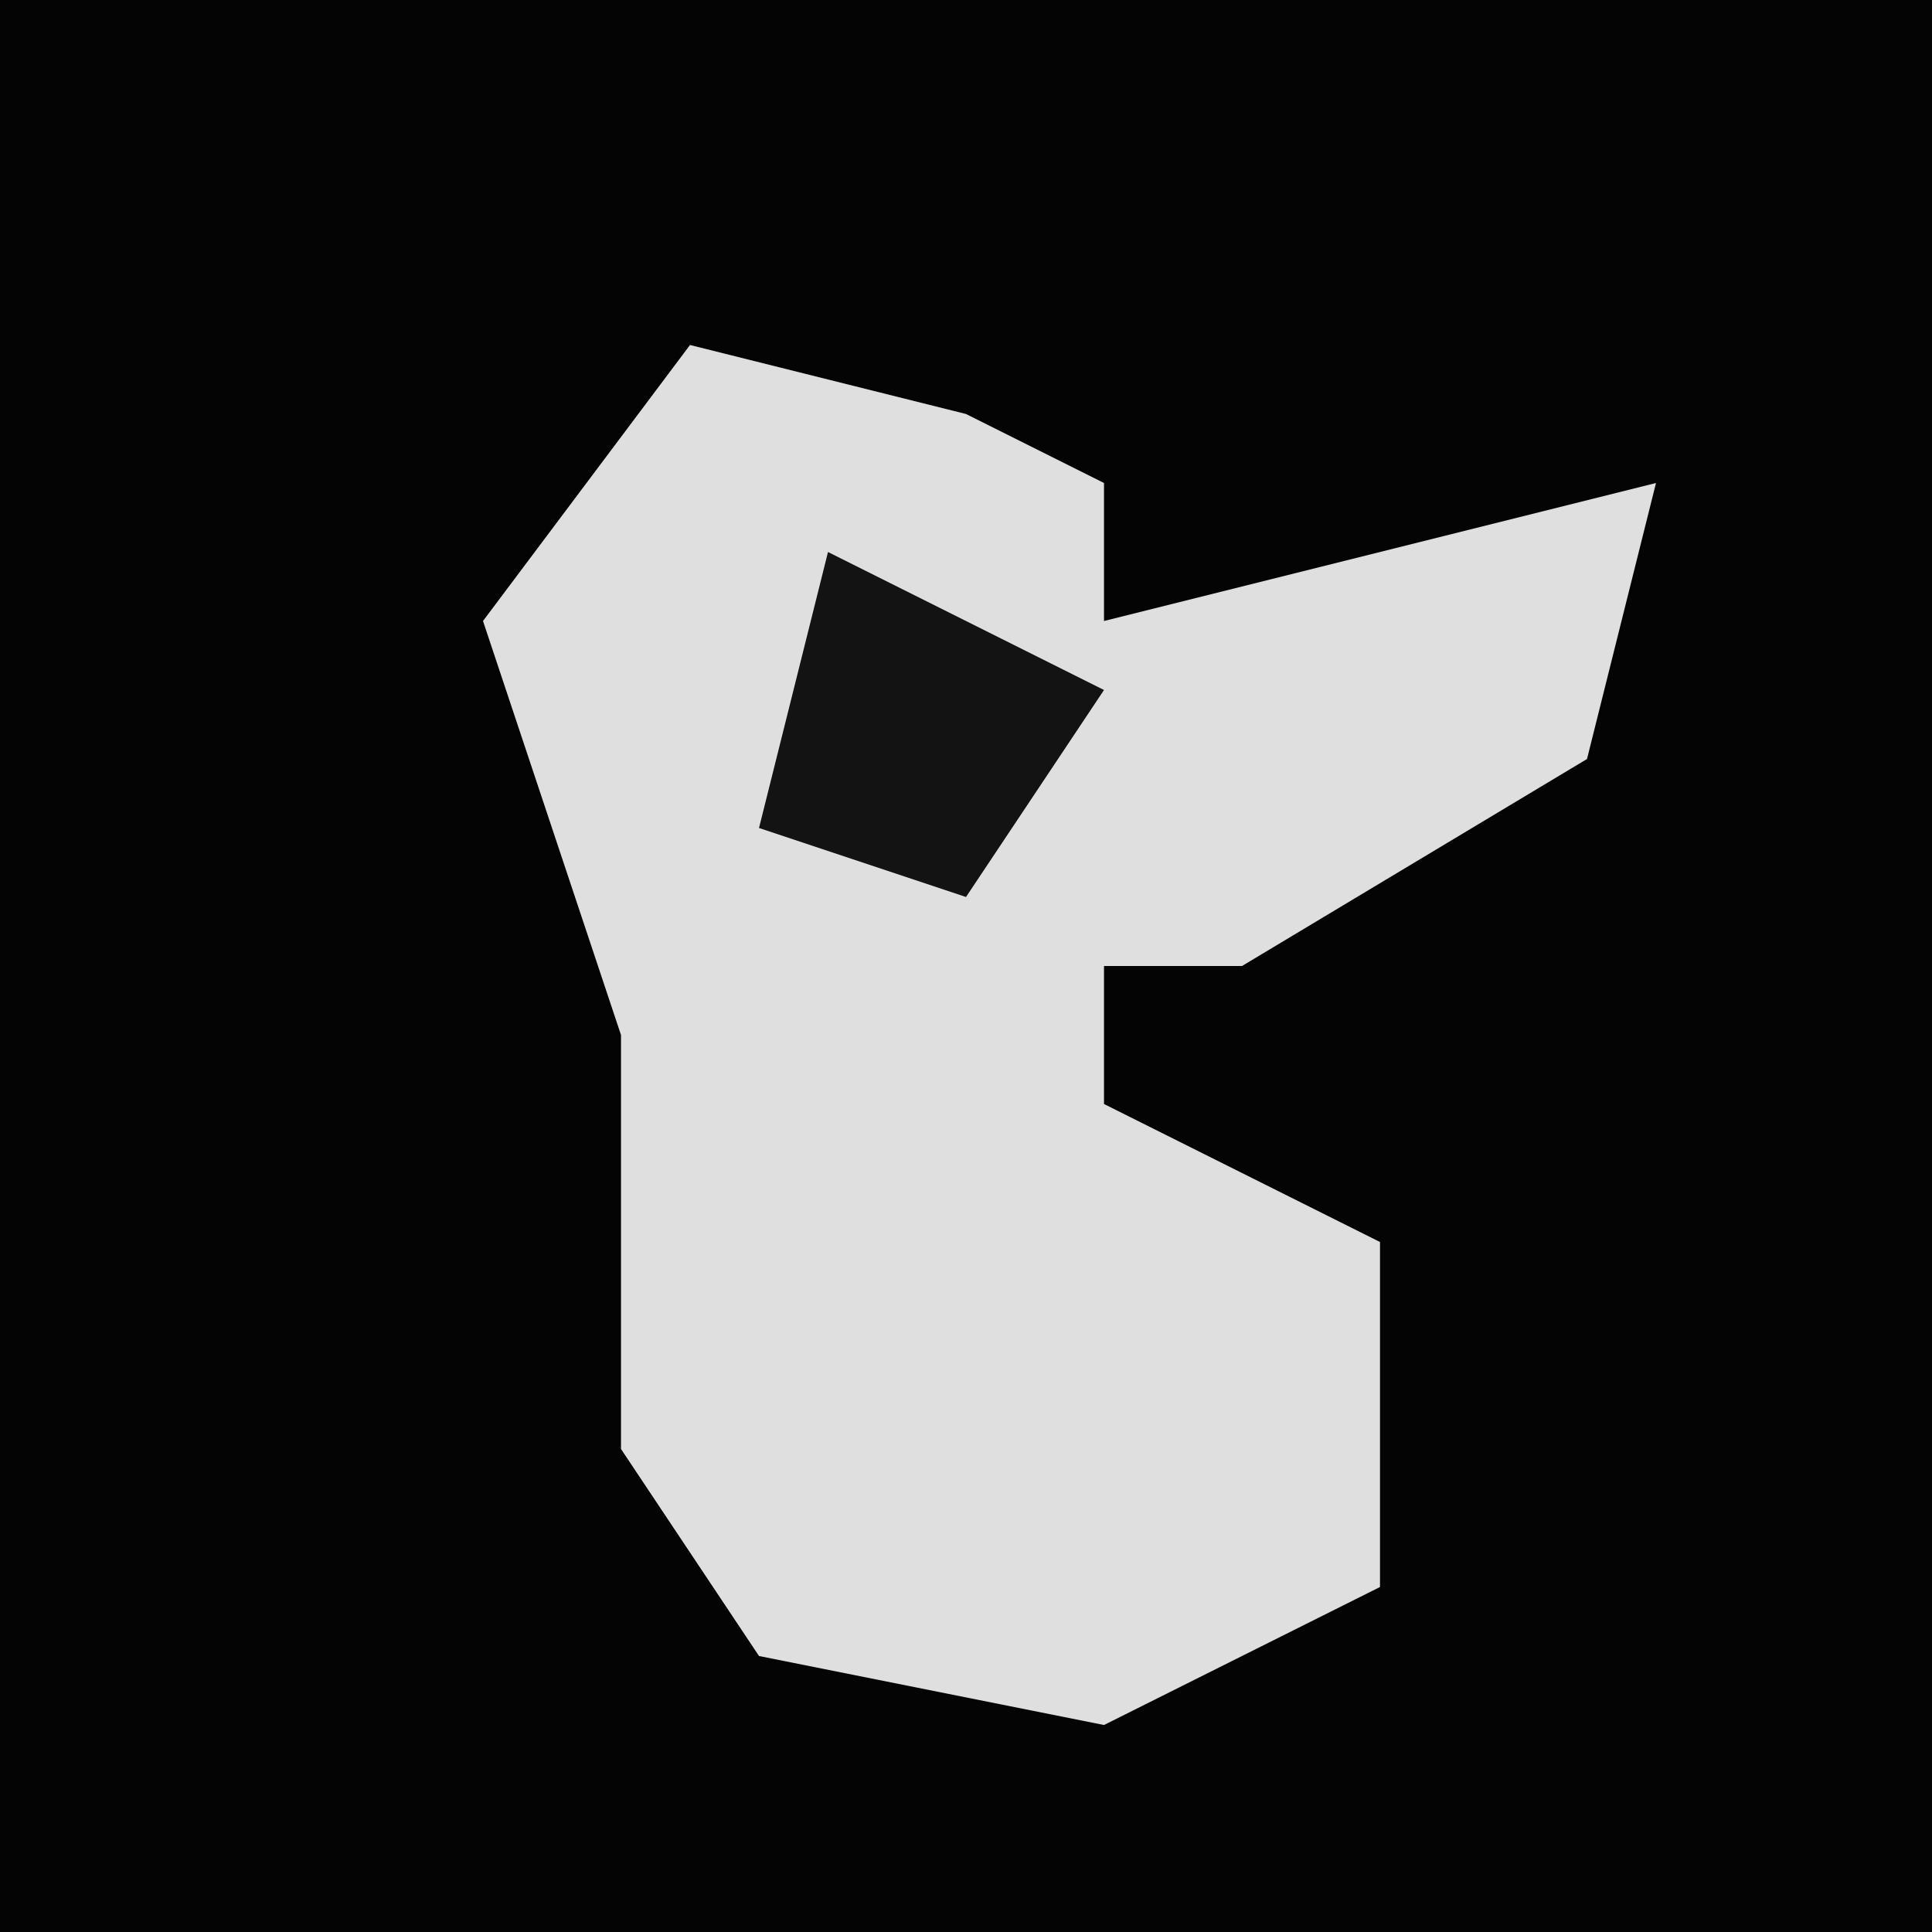 <?xml version="1.0" encoding="UTF-8"?>
<svg version="1.1" xmlns="http://www.w3.org/2000/svg" width="28" height="28">
<path d="M0,0 L28,0 L28,28 L0,28 Z " fill="#040404" transform="translate(0,0)"/>
<path d="M0,0 L4,1 L6,2 L6,4 L14,2 L13,6 L8,9 L6,9 L6,11 L10,13 L10,18 L6,20 L1,19 L-1,16 L-1,10 L-3,4 Z " fill="#DFDFDF" transform="translate(10,5)"/>
<path d="M0,0 L4,2 L2,5 L-1,4 Z " fill="#131313" transform="translate(12,8)"/>
</svg>

